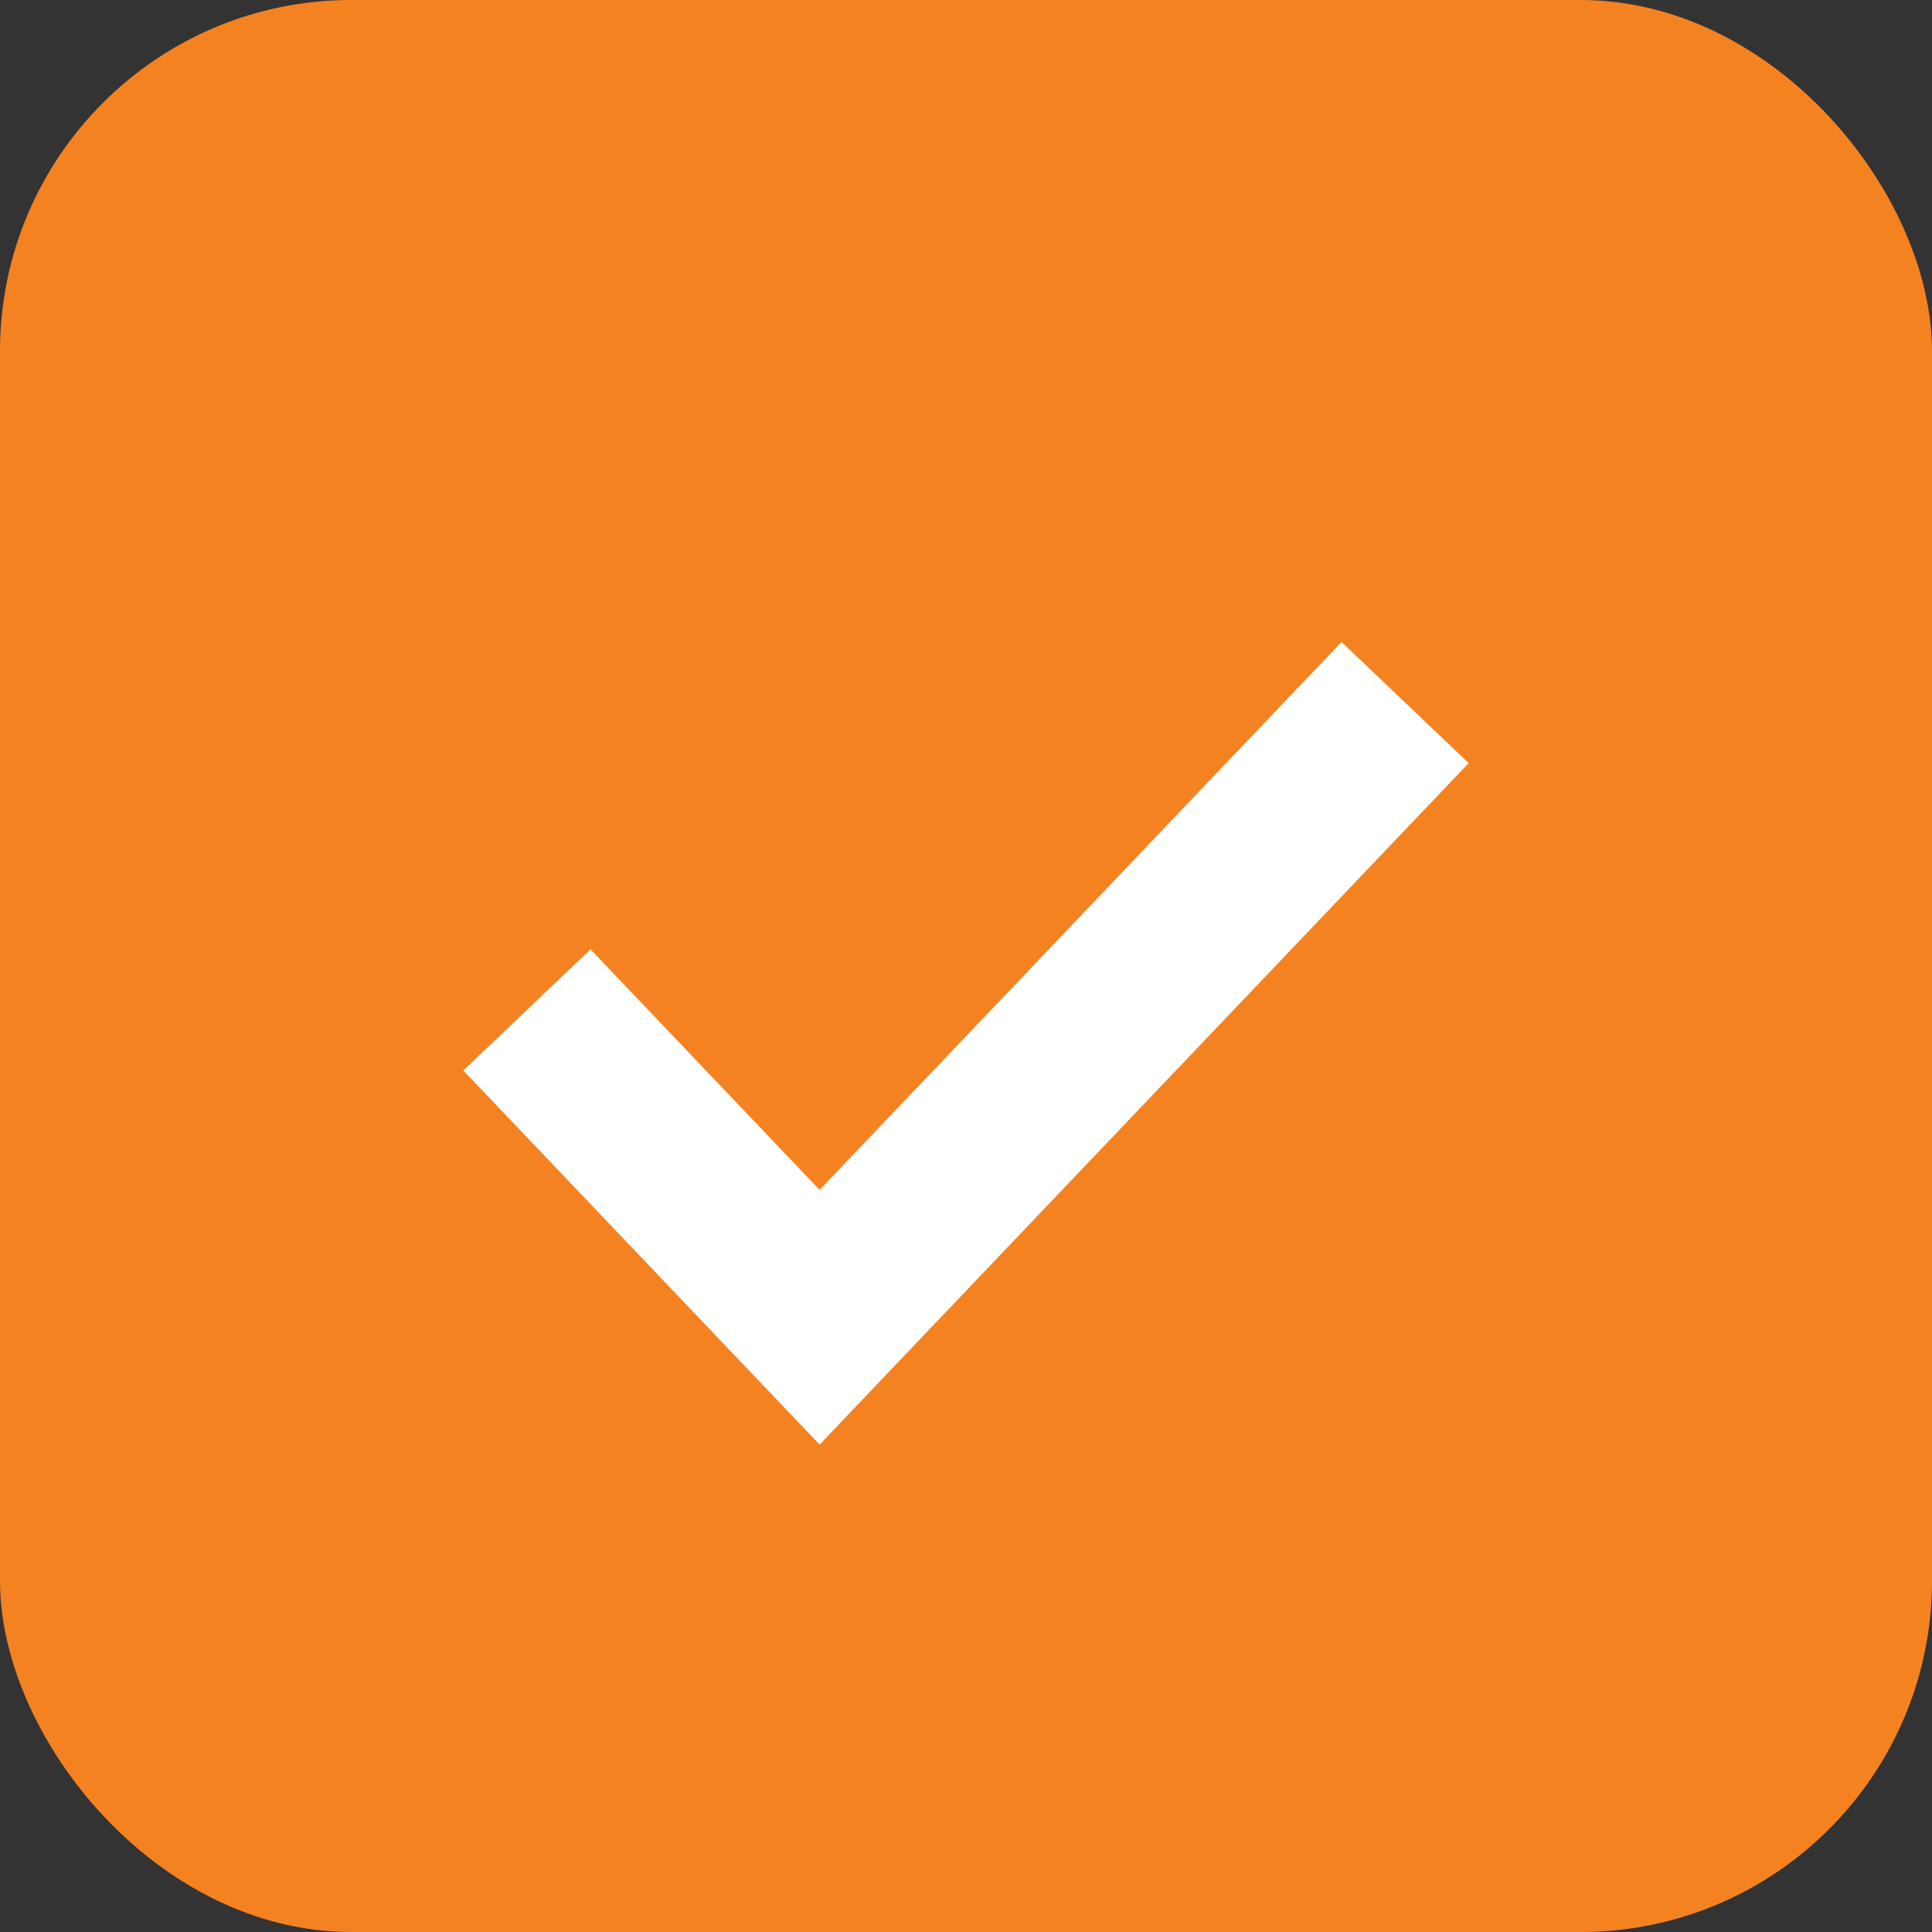<svg width="22" height="22" viewBox="0 0 22 22" fill="none" xmlns="http://www.w3.org/2000/svg">
<rect x="0" y="0" width="22" height="22" fill="#333333" stroke="none"/>
<g id="Group 24743">
<rect id="Rectangle 962" width="22" height="22" rx="4" fill="#F58221"/>
<path id="Vector 18" d="M6 11.5L9.333 15L16 8" stroke="white" stroke-width="2"/>
</g>
</svg>
